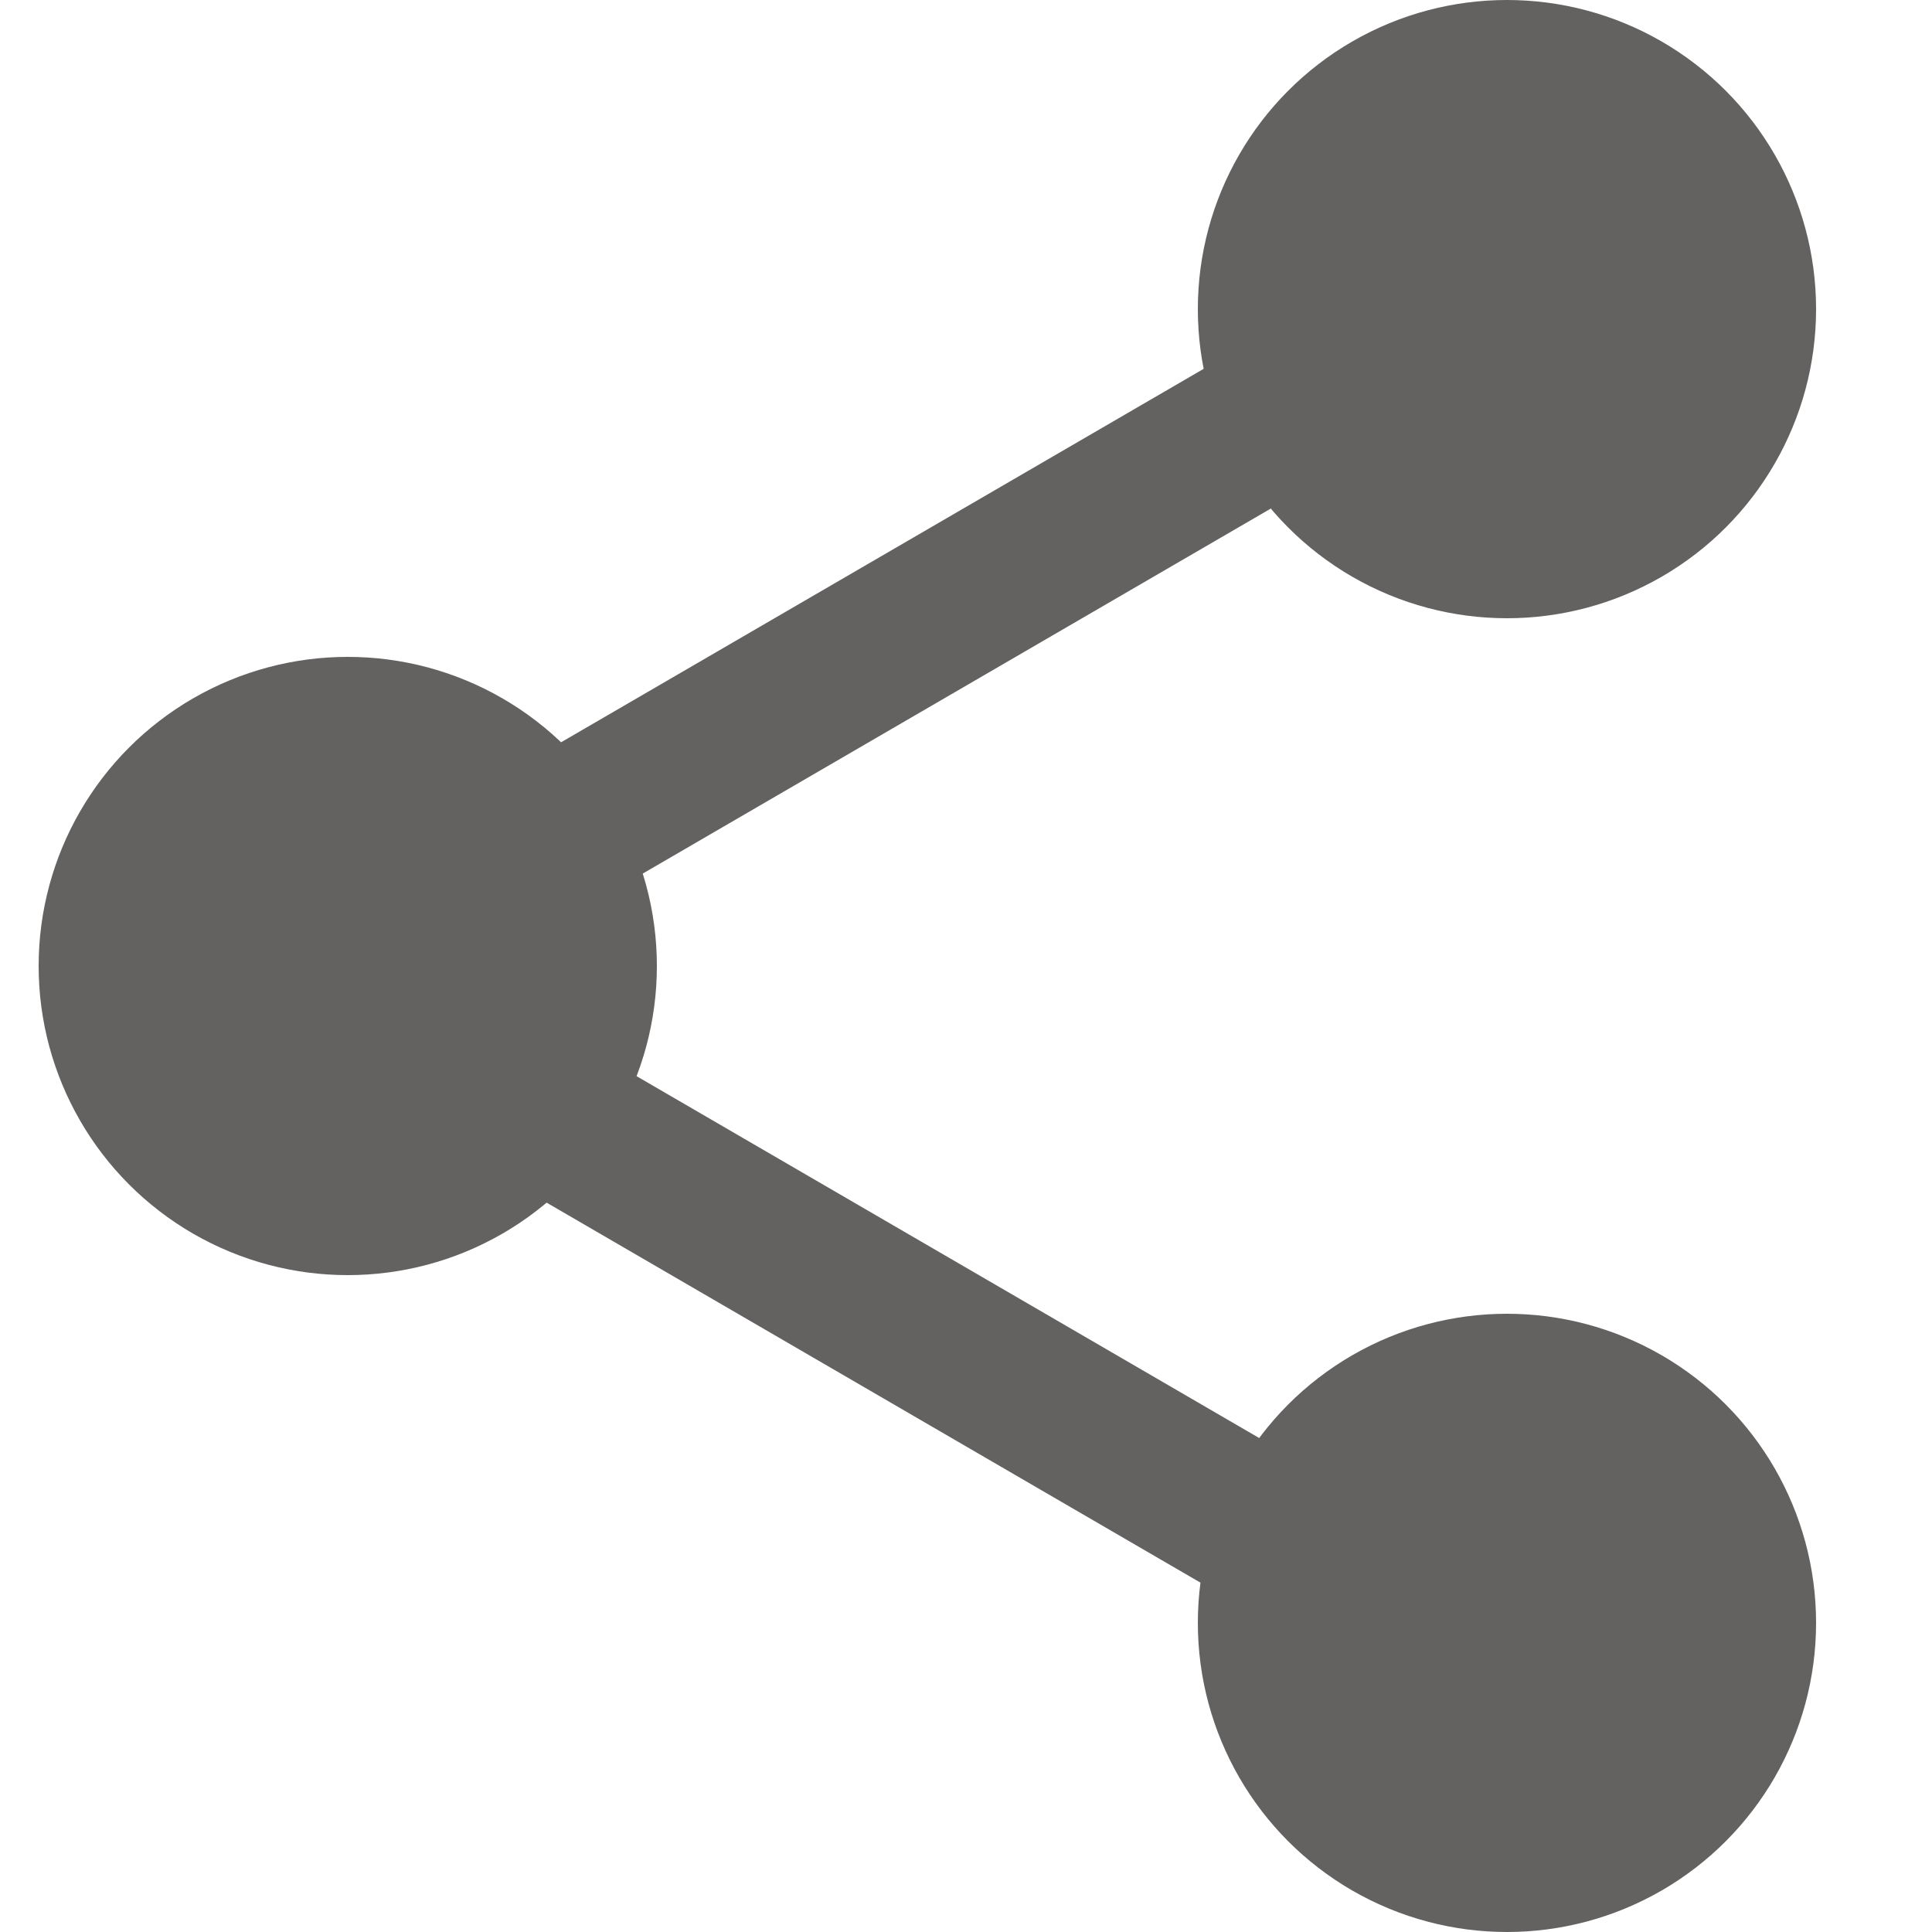 <svg width="50" height="50" viewBox="0 0 50 50" fill="none" xmlns="http://www.w3.org/2000/svg">
<g id="icon-share-outline">
<path id="Rectangle 81" d="M16.01 22.971L34.099 12.458L32.089 9L14 19.513L16.01 22.971Z" fill="#646161"/>
<path id="Rectangle 82" d="M31.089 40.971L13 30.458L15.01 27L33.099 37.513L31.089 40.971Z" fill="#646161"/>
<circle id="Ellipse 17" cx="9" cy="25" r="8" fill="#646161"/>
<circle id="Ellipse 18" cx="39" cy="8" r="8" fill="#646161"/>
<circle id="Ellipse 19" cx="39" cy="42" r="8" fill="#646161"/>
</g>
</svg>
